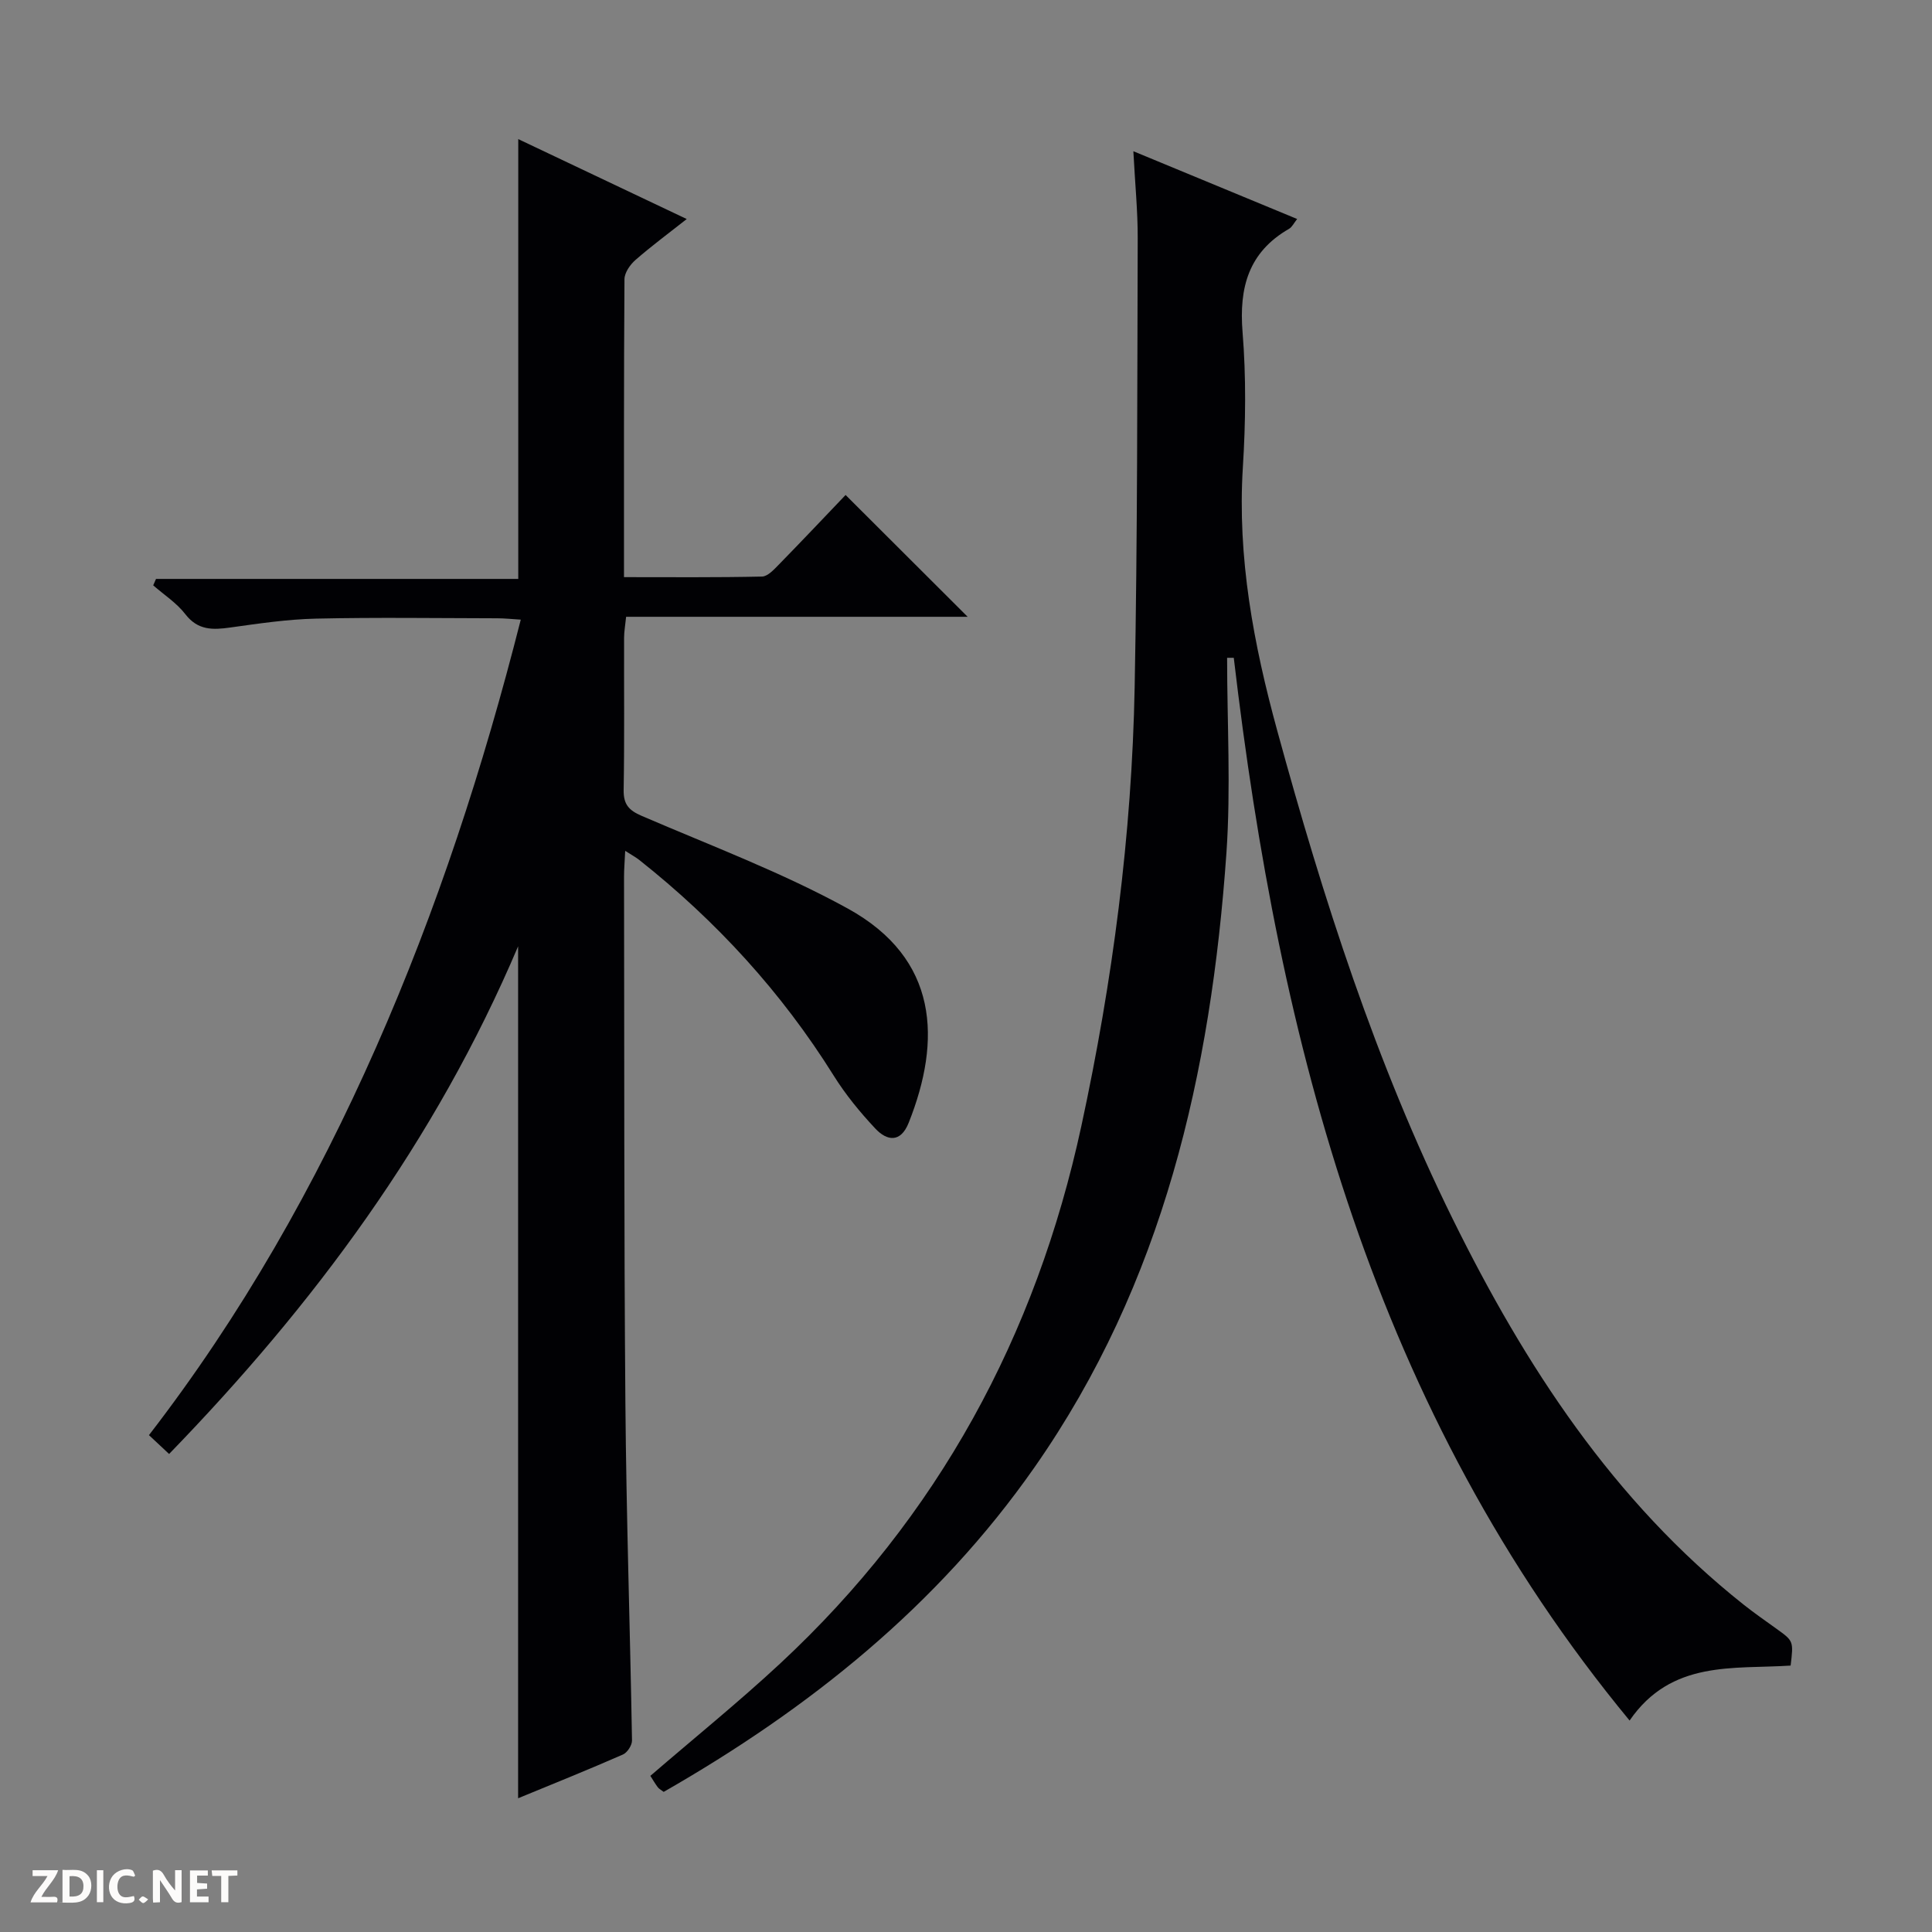 <svg enable-background="new 0 0 400 400" viewBox="0 0 400 400" xmlns="http://www.w3.org/2000/svg"><rect x="0" y="0" width="400" height="400" fill="#808080" stroke="none"/><g fill="#fcfbfa"><path d="m37.59 393.81c-.92.31-1.52.05-2-.78-.7-1.2-1.52-2.34-2.47-3.78v4.59c-.55.03-.95.05-1.41.07-.03-.37-.06-.64-.06-.91 0-1.91 0-3.81 0-5.7 1.13-.41 1.77-.03 2.29.91.62 1.11 1.38 2.14 2.31 3.19v-4.2h1.35v6.61z"/><path d="m12.94 393.88v-6.75c1.9.19 3.93-.54 5.37 1.29.8 1.01.78 2.88.03 3.97-1.37 1.97-3.4 1.51-6.4 1.49m2.45-1.22c2.04.12 2.92-.58 2.89-2.21-.03-1.51-.98-2.19-2.89-2z"/><path d="m11.81 393.87h-5.49c.68-2.18 2.47-3.48 3.51-5.45h-3.08v-1.21h5.29c-.71 2.13-2.44 3.48-3.47 5.51.86 0 1.63.04 2.39-.01.79-.05 1.14.21.85 1.16"/><path d="m39.33 393.86v-6.61h3.7v1.07h-2.22v1.52c.68.04 1.34.09 2.07.13v1.07c-.72.05-1.38.09-2.1.14v1.48h2.4v1.19h-3.85z"/><path d="m27.71 388.56c-1.15-.3-2.46-.61-3.1.64-.37.73-.41 1.93-.06 2.67.63 1.35 1.99.93 3.17.68.35.94-.01 1.32-.93 1.46-1.62.25-3.05-.27-3.76-1.48-.73-1.24-.6-3.03.31-4.17.88-1.11 2.71-1.7 4-1.16.32.13.44.74.65 1.12-.1.08-.19.16-.28.24"/><path d="m49.15 387.24v1.07c-.59.02-1.17.05-1.87.08v5.44h-1.48v-5.44h-1.85c-.05-.4-.08-.73-.13-1.15z"/><path d="m20.06 387.21h1.33v6.62h-1.33z"/><path d="m30.68 393.25c-.39.38-.8.79-1.05.76-.32-.05-.6-.45-.9-.7.26-.24.51-.64.8-.67.29-.04.62.3 1.15.61"/></g><path d="m107.27 372.31c0-58.74 0-116.95 0-176.39-17.15 40.39-42.31 74.23-72.26 105.11-1.48-1.38-2.66-2.48-4.17-3.9 19.17-24.84 34.44-51.8 47.03-80.31 12.56-28.45 22.18-57.9 29.95-88.53-1.79-.11-3.35-.28-4.9-.28-12.5-.02-25-.21-37.49.07-5.93.13-11.87 1.02-17.76 1.84-3.62.51-6.7.61-9.3-2.76-1.78-2.32-4.4-4-6.65-5.97.19-.44.39-.88.58-1.33h75c0-30.59 0-60.45 0-91.06 11.47 5.44 22.91 10.87 34.88 16.55-3.77 2.97-7.31 5.59-10.61 8.47-1.11.97-2.27 2.63-2.28 3.99-.14 20.32-.1 40.64-.1 61.68 9.72 0 19.15.09 28.58-.12 1.2-.03 2.51-1.49 3.53-2.53 4.76-4.87 9.43-9.81 13.77-14.36 8.83 8.81 17.04 17.01 25.27 25.22-23.09 0-46.74 0-70.71 0-.18 1.8-.42 3.07-.42 4.34-.03 10.5.09 21-.09 31.49-.05 3 1.05 4.23 3.74 5.39 14.32 6.17 29.03 11.69 42.64 19.17 18.87 10.38 19.45 27.26 12.63 44.38-1.66 4.16-4.47 3.79-6.91 1.18-3.17-3.38-6.16-7.03-8.61-10.95-10.79-17.28-24.32-32.03-40.25-44.65-.73-.58-1.57-1.02-2.92-1.89-.1 2.18-.24 3.77-.24 5.35.07 36.32-.02 72.65.28 108.97.19 23.29.97 46.57 1.37 69.86.02.99-.97 2.51-1.87 2.91-7.12 3.12-14.32 6.02-21.71 9.06z" fill="#010104"/><path d="m370.73 344.84c-11.84.78-24.7-1.2-33.34 11.38-52.85-64.01-72.55-140.09-81.95-220.03-.46 0-.92 0-1.38 0 0 13.47.79 26.99-.14 40.39-3.19 45.48-13.04 89.04-39.75 127.23-20.05 28.67-46.62 49.93-76.76 67.18-.5-.38-.96-.61-1.24-.98-.58-.78-1.06-1.63-1.52-2.34 9.08-7.83 18.26-15.25 26.89-23.27 32.67-30.39 52.95-67.79 62.35-111.3 6.47-29.96 10.45-60.24 11.03-90.87.59-30.96.53-61.93.63-92.89.02-5.62-.55-11.25-.9-18.03 11.76 4.87 22.68 9.39 33.91 14.03-.67.84-1.04 1.66-1.67 2.03-8.4 4.83-10.38 12.16-9.63 21.41.75 9.27.64 18.68.06 27.97-1.16 18.69 2.22 36.63 7.12 54.53 9.48 34.66 20.4 68.79 36.33 101.1 14.99 30.39 33.24 58.42 60.2 79.82 2.21 1.76 4.54 3.36 6.83 5.02 3.54 2.54 3.54 2.54 2.93 7.62z" fill="#010104"/></svg>